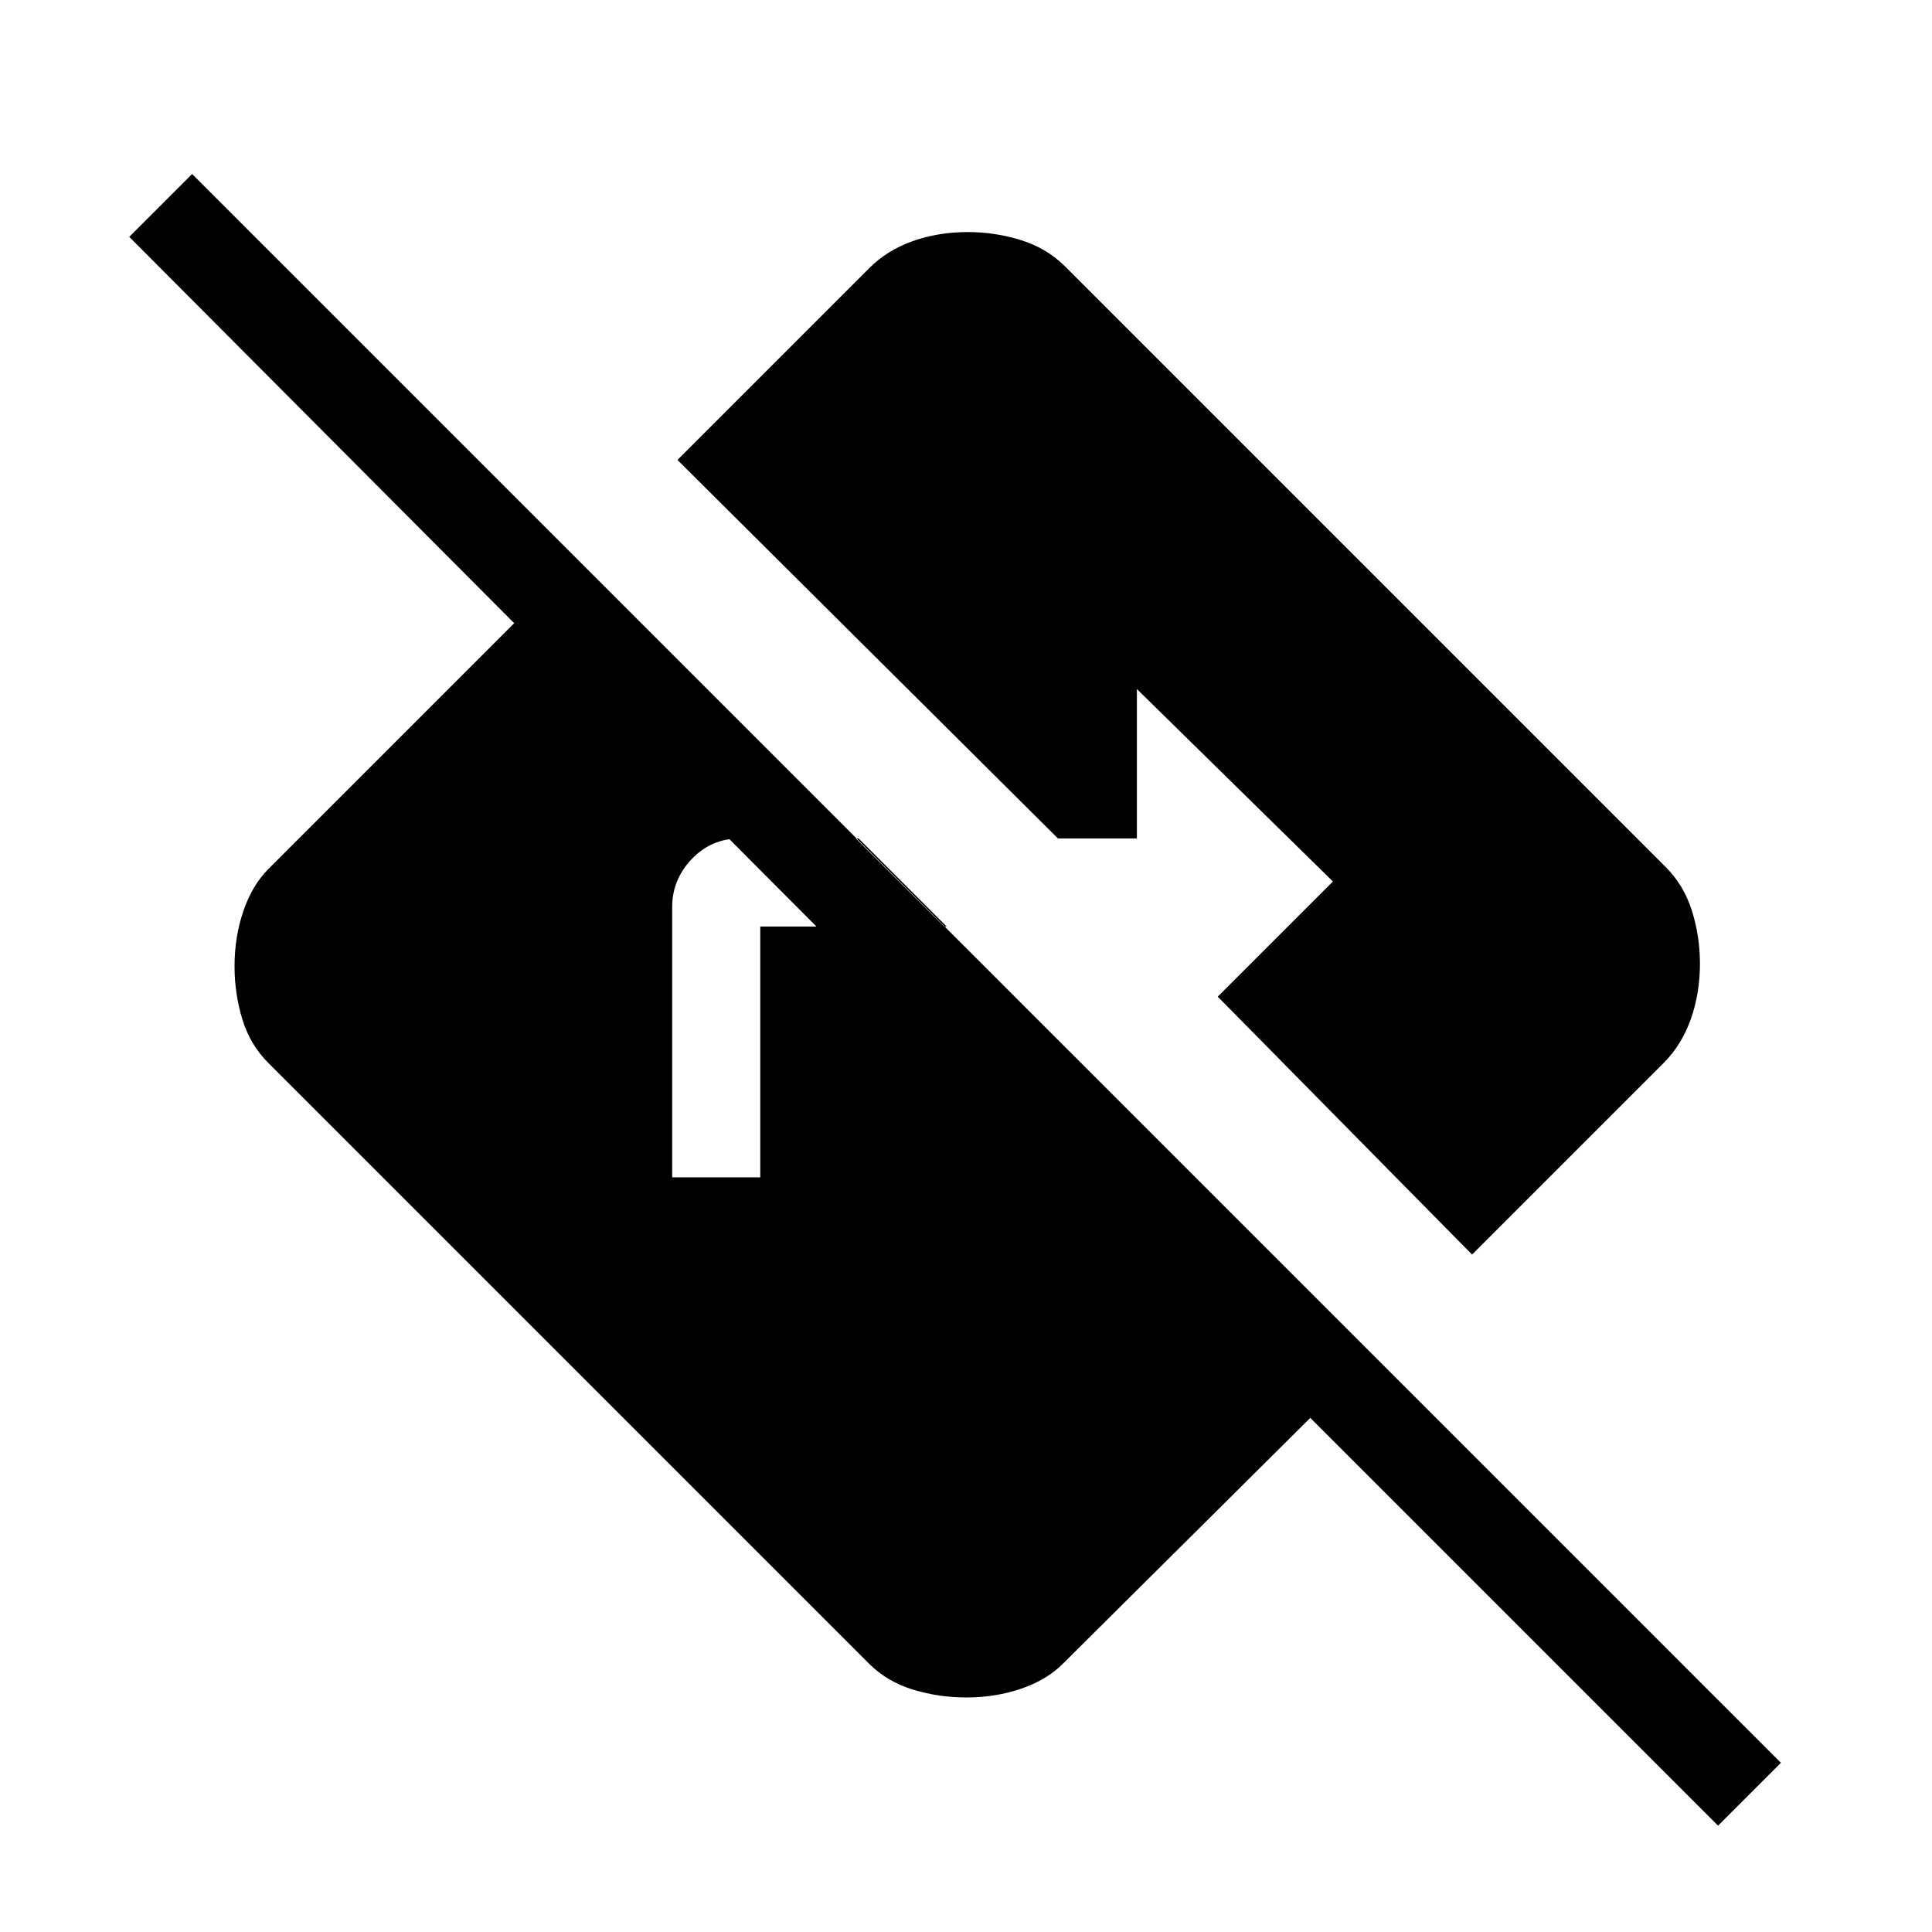 <svg xmlns="http://www.w3.org/2000/svg" height="48" viewBox="0 -960 960 960" width="48"><path d="M853.69-52.85 651.08-255.46 528.15-133.31q-7.96 8-20.67 12.39-12.72 4.38-27.33 4.38-13.61 0-26.43-3.88-12.82-3.89-21.87-12.89L133.31-431.85q-9-8.96-12.89-21.67-3.88-12.72-3.88-26.33 0-14.61 4.38-27.43 4.39-12.82 12.39-20.87l153.38-153.39 263.08 262.31V-355L64.23-842.31l31.23-31.23L884.92-84.08l-31.23 31.23ZM334-375h43.77v-124.62h92.61l-43.76-43.76h-58.93q-14.23 0-23.96 10.23T334-509.32V-375Zm397.46 38.38L605.08-464.77 662.31-522l-97.39-95.62v74.24h-39.23L336.62-731.46l95.23-95.23q8.96-9 21.67-13.5 12.72-4.5 27.33-4.5 13.61 0 26.43 4t21.87 13l298.54 298.54q9 8.96 13 21.67 4 12.72 4 26.33 0 14.61-4.5 27.43t-13.5 21.87l-95.23 95.23Z"/></svg>